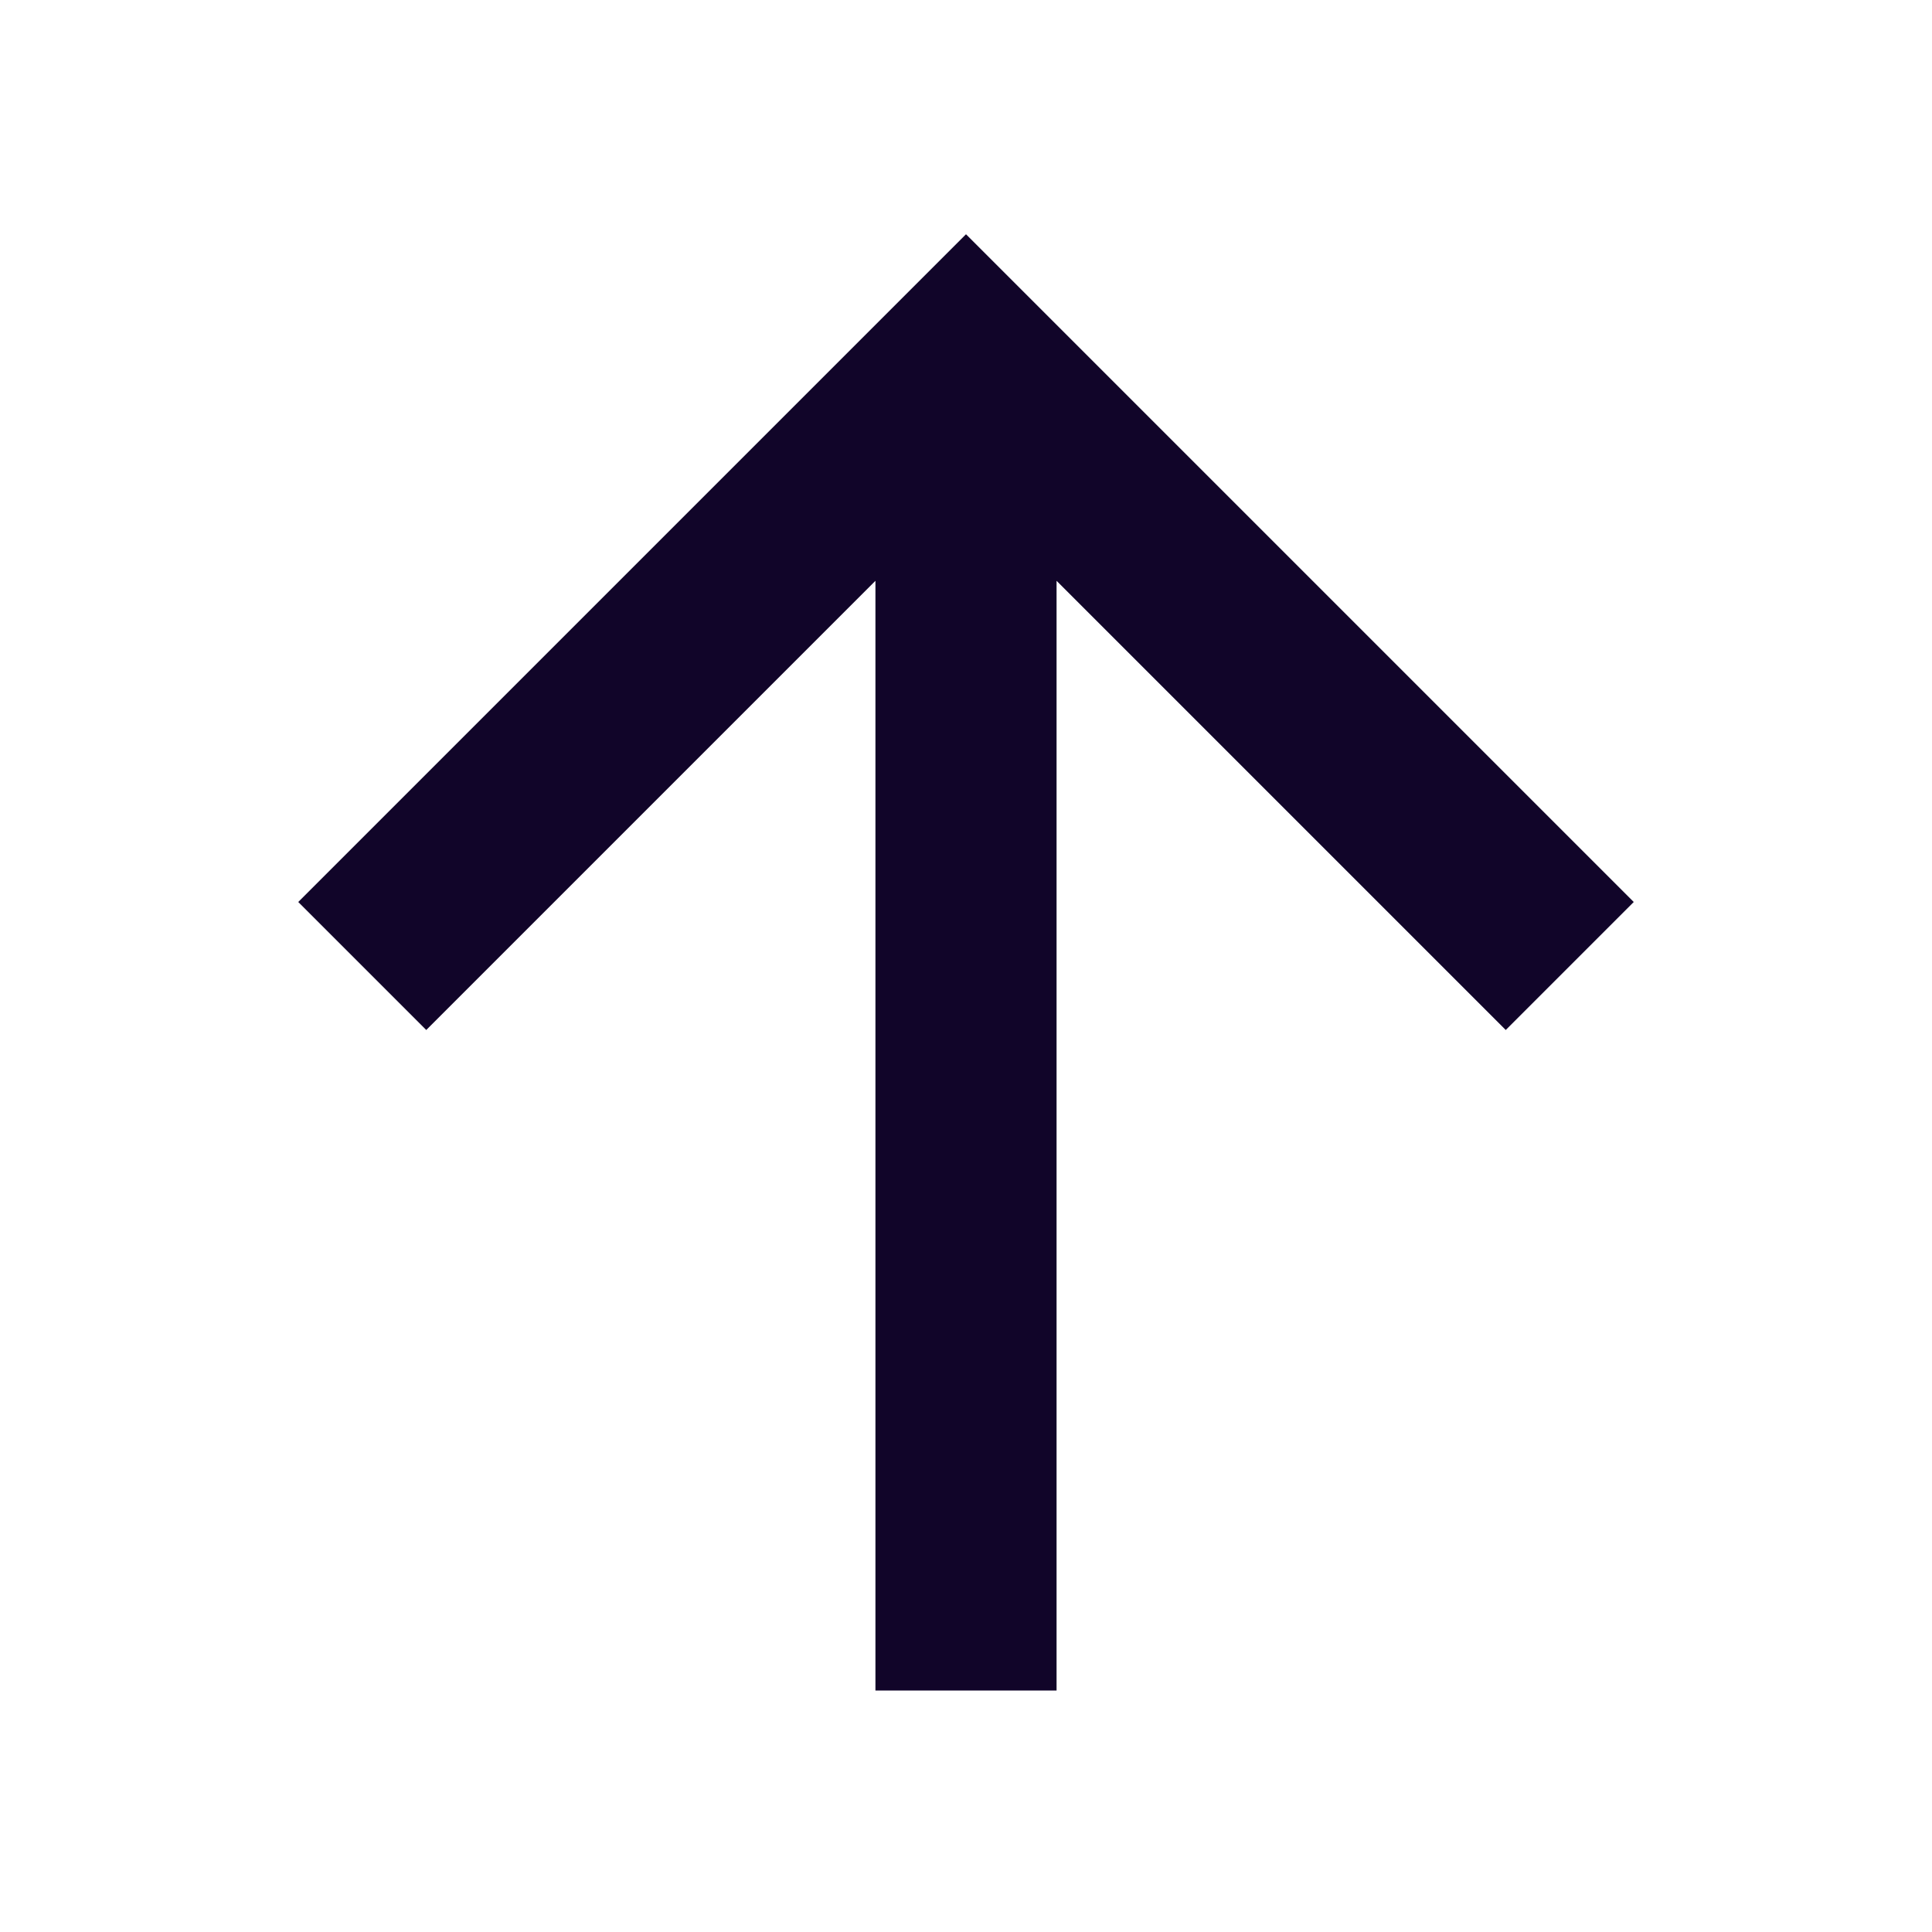 <svg xmlns="http://www.w3.org/2000/svg" width="16" height="16" fill="none"><path fill="#110529" fill-rule="evenodd" d="m8 1.94 5.53 5.53-1.06 1.06-3.72-3.72V14h-1.5V4.81L3.53 8.53 2.47 7.47z" clip-rule="evenodd"/></svg>